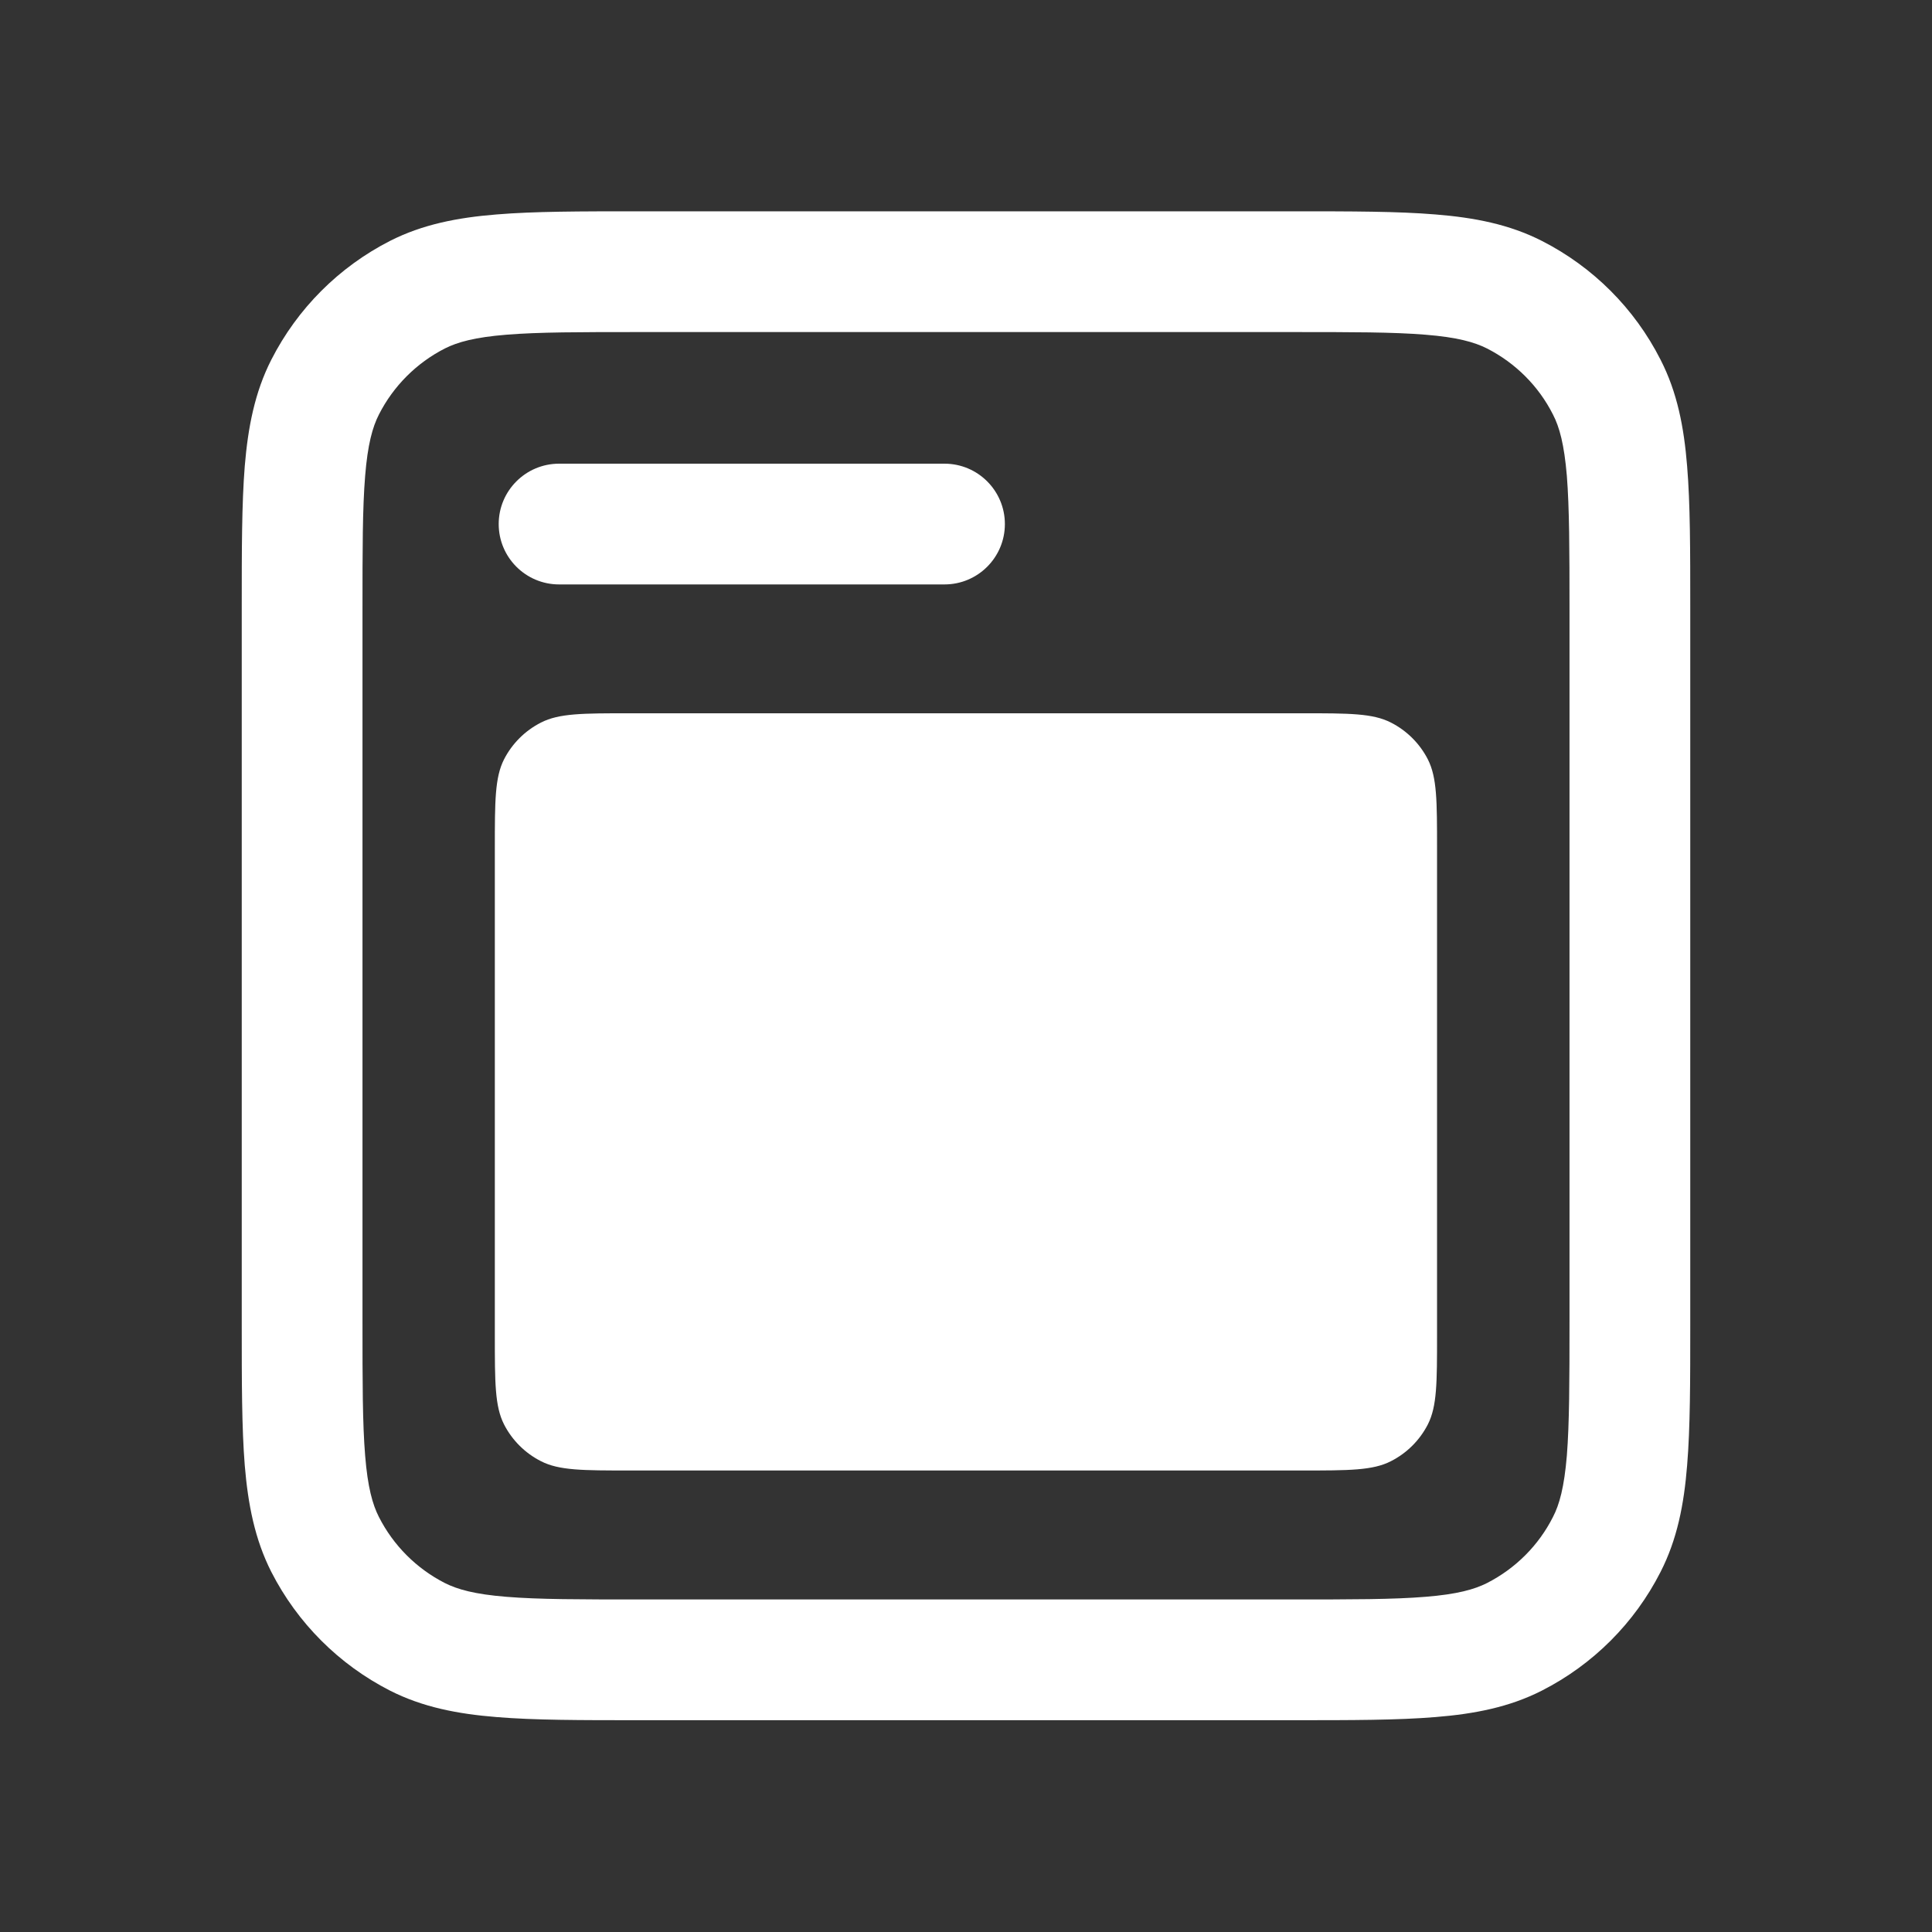 <svg width="16" height="16" viewBox="0 0 16 16" fill="none" xmlns="http://www.w3.org/2000/svg">
<rect x="0" y="0" width="16" height="16" fill="#333333" stroke="none"/>
<path d="M11.901 11.058C11.901 11.45 11.901 11.646 11.825 11.796C11.758 11.927 11.651 12.034 11.519 12.101C11.369 12.178 11.173 12.178 10.781 12.178H5.218C4.826 12.178 4.63 12.178 4.48 12.101C4.348 12.034 4.241 11.927 4.174 11.796C4.098 11.646 4.098 11.45 4.098 11.058V7.027C4.098 6.635 4.098 6.439 4.174 6.289C4.241 6.158 4.348 6.051 4.48 5.984C4.63 5.907 4.826 5.907 5.218 5.907H10.781C11.173 5.907 11.369 5.907 11.519 5.984C11.651 6.051 11.758 6.158 11.825 6.289C11.901 6.439 11.901 6.635 11.901 7.027V11.058Z" fill="white"/>
<path d="M4.63 3.84C4.354 3.84 4.13 4.064 4.13 4.34C4.13 4.616 4.354 4.84 4.63 4.84H7.822C8.098 4.84 8.322 4.616 8.322 4.34C8.322 4.064 8.098 3.84 7.822 3.84H4.63Z" fill="white"/>
<path fill-rule="evenodd" clip-rule="evenodd" d="M5.281 1.75H10.719C11.191 1.75 11.576 1.75 11.888 1.776C12.211 1.802 12.5 1.858 12.769 1.995C13.193 2.211 13.537 2.555 13.752 2.979C13.89 3.248 13.946 3.537 13.972 3.86C13.998 4.172 13.998 4.557 13.998 5.029V10.967C13.998 11.439 13.998 11.824 13.972 12.136C13.946 12.459 13.89 12.748 13.752 13.018C13.537 13.441 13.193 13.785 12.769 14.001C12.5 14.138 12.211 14.194 11.888 14.22C11.576 14.246 11.191 14.246 10.719 14.246H5.281C4.809 14.246 4.424 14.246 4.112 14.22C3.789 14.194 3.5 14.138 3.23 14.001C2.807 13.785 2.463 13.441 2.247 13.018C2.11 12.748 2.054 12.459 2.027 12.136C2.002 11.824 2.002 11.439 2.002 10.967V5.029C2.002 4.557 2.002 4.172 2.027 3.86C2.054 3.537 2.11 3.248 2.247 2.979C2.463 2.555 2.807 2.211 3.23 1.995C3.5 1.858 3.789 1.802 4.112 1.776C4.424 1.75 4.809 1.75 5.281 1.75ZM4.193 2.772C3.932 2.793 3.789 2.833 3.684 2.886C3.449 3.006 3.258 3.197 3.138 3.433C3.085 3.537 3.045 3.68 3.024 3.941C3.002 4.208 3.002 4.552 3.002 5.05V10.946C3.002 11.444 3.002 11.788 3.024 12.055C3.045 12.316 3.085 12.459 3.138 12.563C3.258 12.799 3.449 12.99 3.684 13.11C3.789 13.163 3.932 13.203 4.193 13.224C4.46 13.246 4.804 13.246 5.302 13.246H10.698C11.196 13.246 11.54 13.246 11.806 13.224C12.067 13.203 12.21 13.163 12.315 13.11C12.55 12.99 12.742 12.799 12.861 12.563C12.915 12.459 12.954 12.316 12.976 12.055C12.997 11.788 12.998 11.444 12.998 10.946V5.05C12.998 4.552 12.997 4.208 12.976 3.941C12.954 3.68 12.915 3.537 12.861 3.433C12.742 3.197 12.55 3.006 12.315 2.886C12.21 2.833 12.067 2.793 11.806 2.772C11.54 2.75 11.196 2.75 10.698 2.75H5.302C4.804 2.75 4.46 2.75 4.193 2.772Z" fill="white"/>
</svg>
